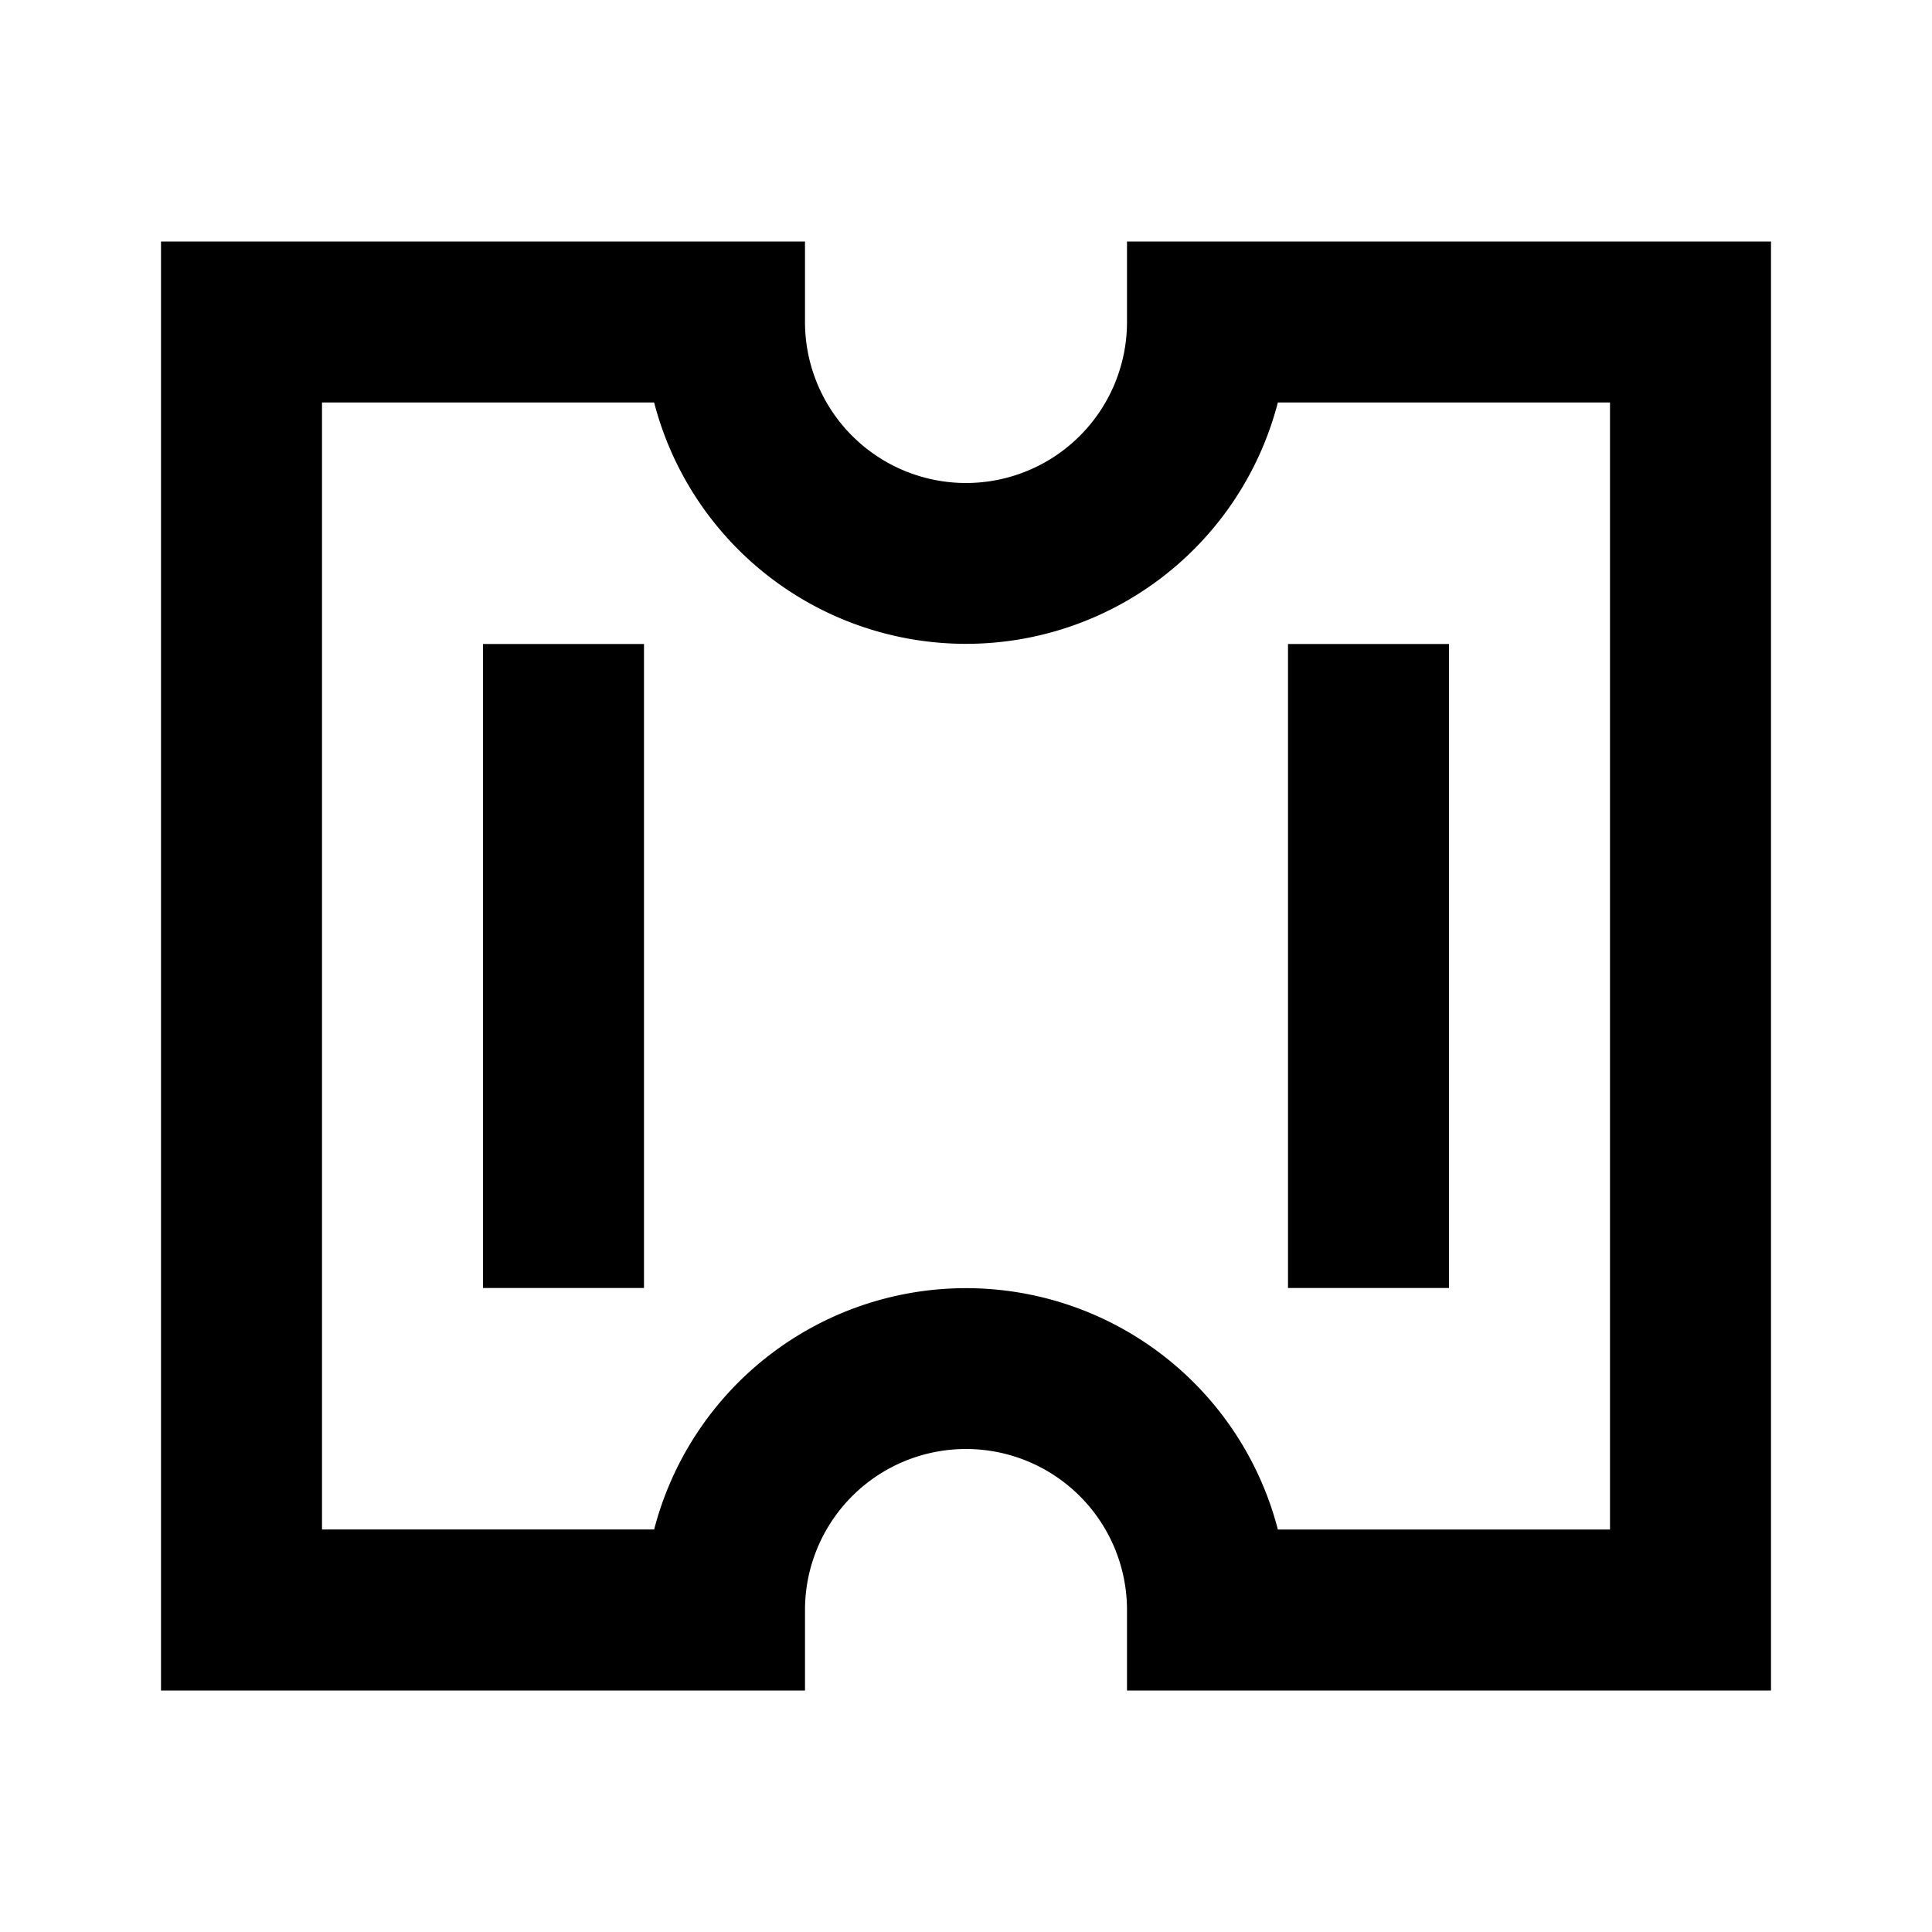 <svg xmlns="http://www.w3.org/2000/svg" width="24" height="24" fill="none">
  <path fill="currentColor" d="M16 16V8h2v8zM6 8v8h2V8z" />
  <path
    fill="currentColor"
    d="M2 3h8v1a2 2 0 1 0 4 0V3h8v18h-8v-1a2 2 0 1 0-4 0v1H2zm2 2v14h4.126a4.002 4.002 0 0 1 7.748 0H20V5h-4.126a4.002 4.002 0 0 1-7.748 0z"
  />
</svg>
